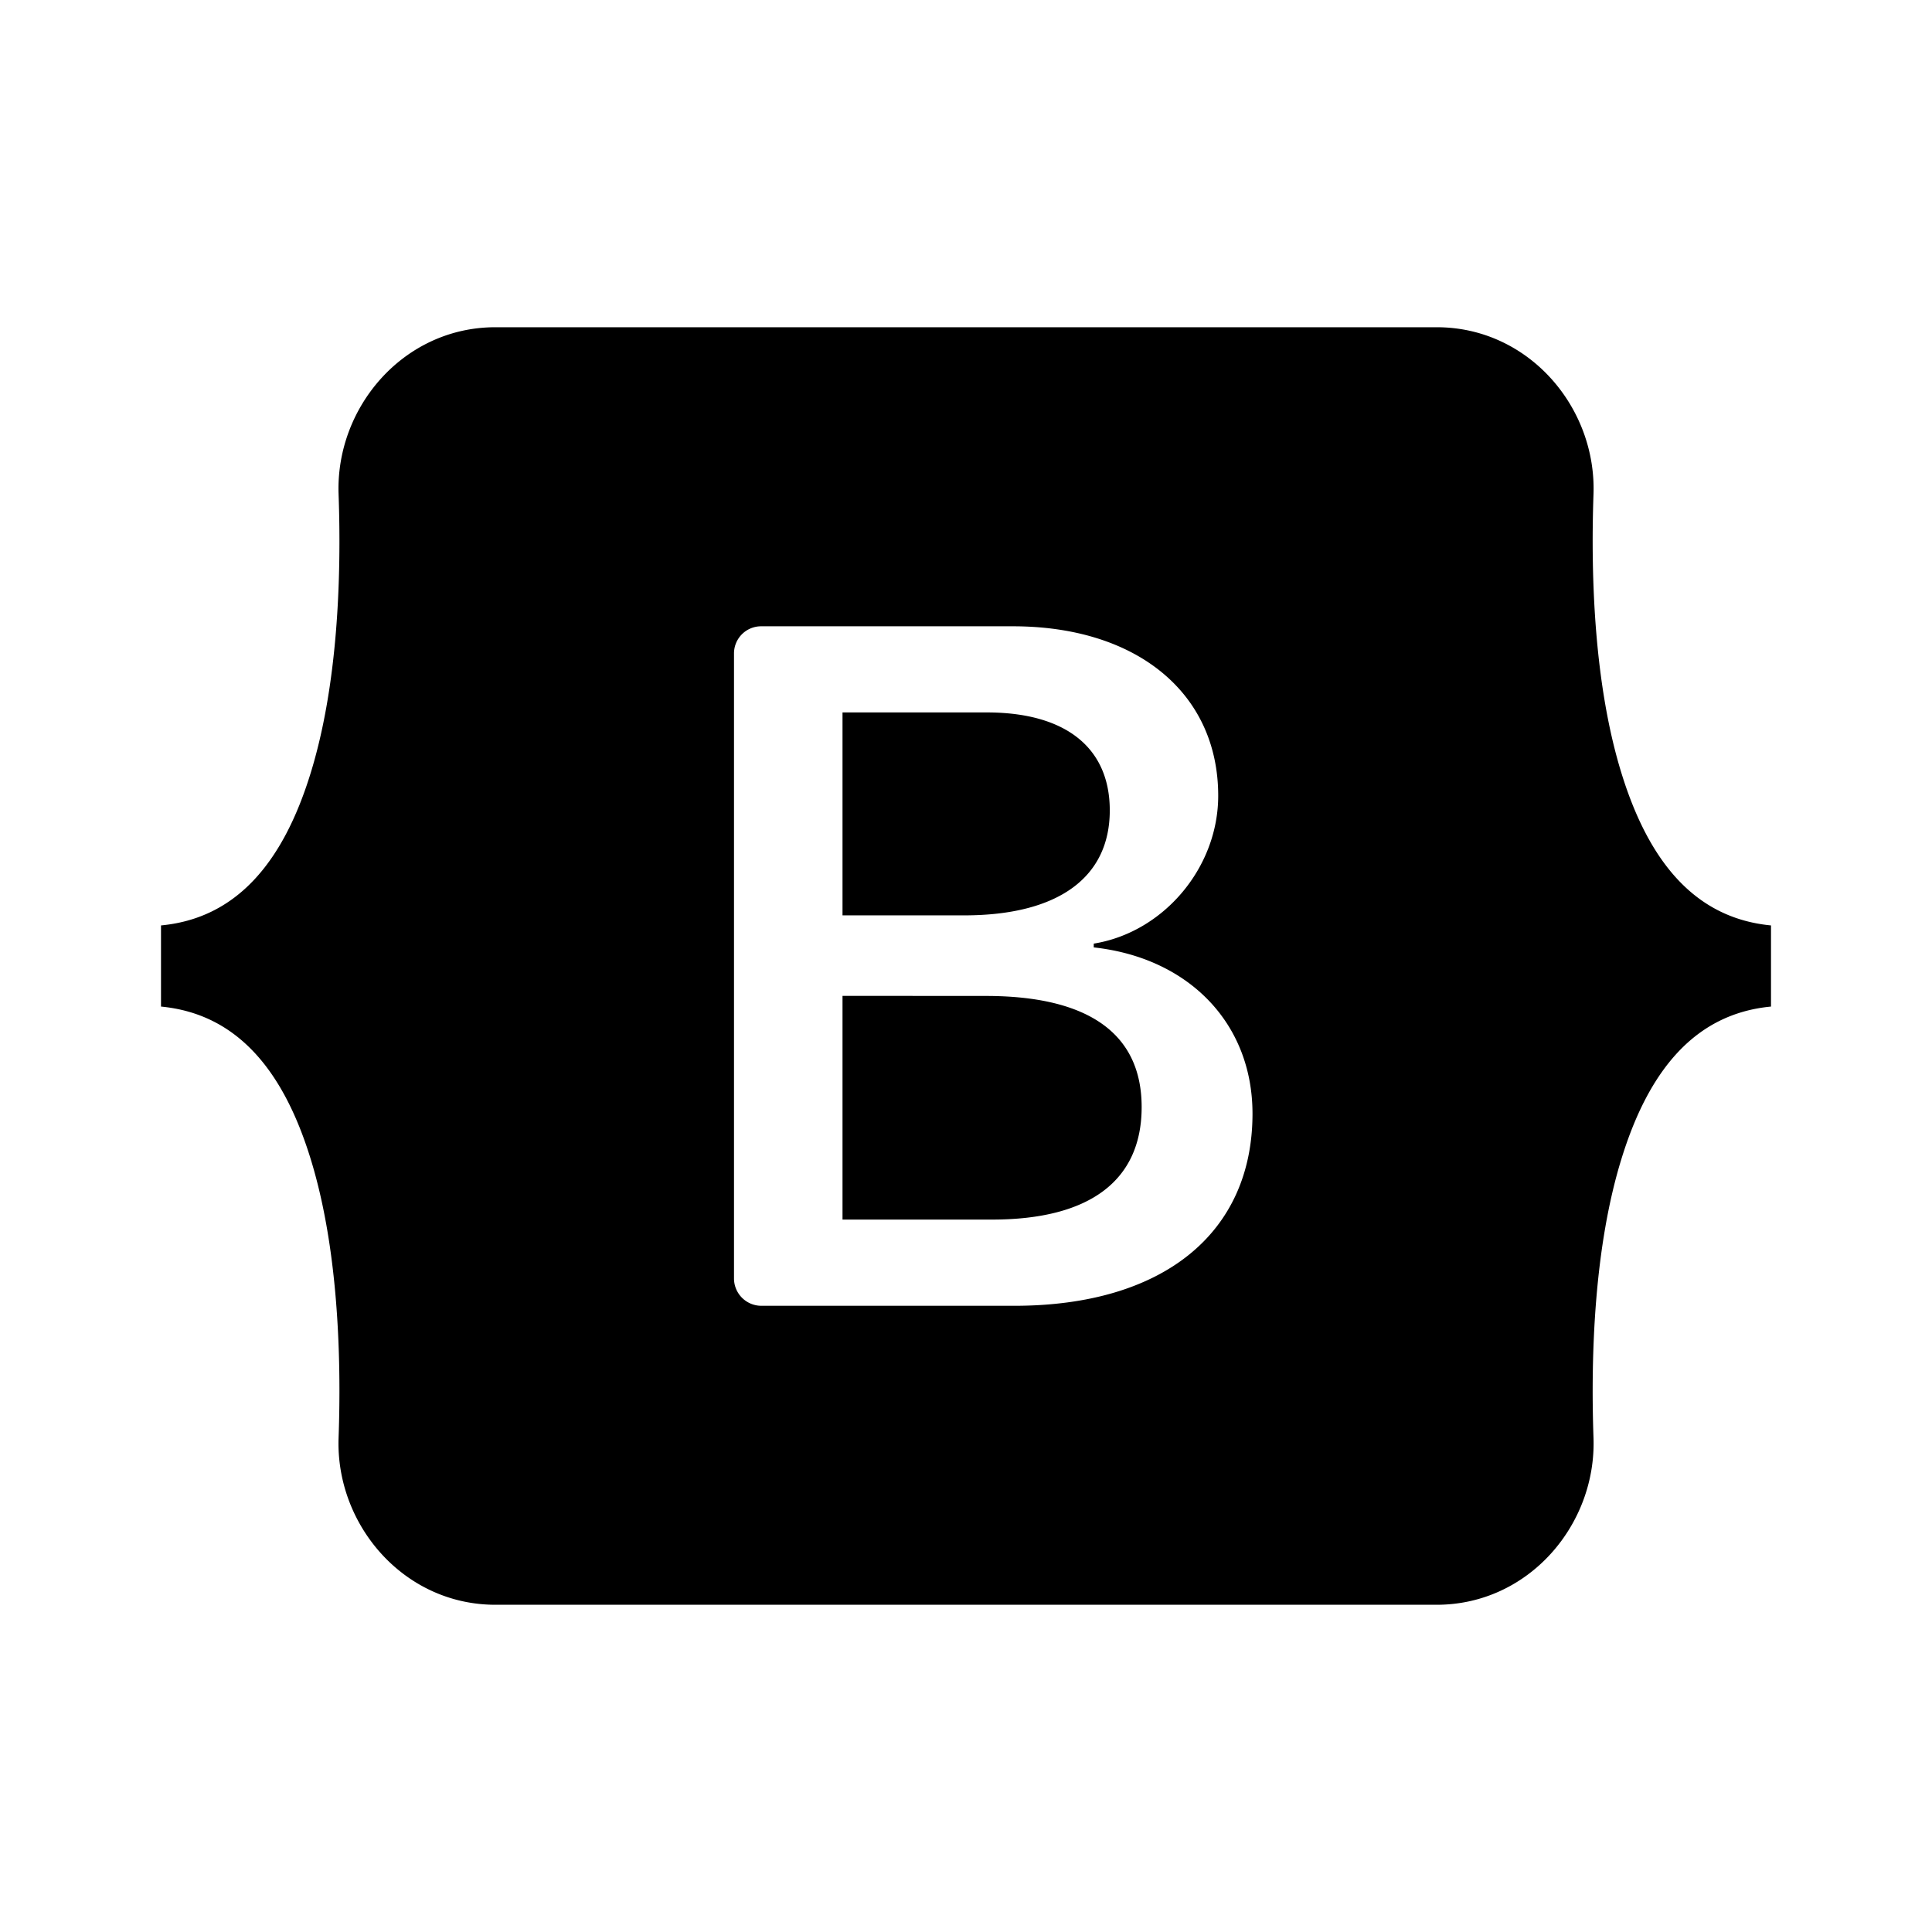 <svg xmlns="http://www.w3.org/2000/svg" xmlns:xlink="http://www.w3.org/1999/xlink" width="24" height="24" viewBox="0 0 24 24"><path fill="currentColor" fill-rule="evenodd" d="M6.154 4.065c-1.141 0-1.986.995-1.948 2.074c.037 1.037-.01 2.38-.35 3.474c-.34 1.098-.916 1.794-1.856 1.883v1.008c.94.09 1.516.785 1.856 1.883c.34 1.095.387 2.437.35 3.474c-.038 1.078.807 2.074 1.948 2.074h11.693c1.142 0 1.986-.995 1.948-2.074c-.036-1.037.01-2.38.35-3.474c.34-1.098.915-1.794 1.855-1.883v-1.008c-.94-.09-1.514-.785-1.855-1.883c-.34-1.095-.386-2.437-.35-3.474c.038-1.079-.806-2.074-1.948-2.074zm9.405 9.769c0 1.486-1.112 2.387-2.958 2.387H9.458a.34.34 0 0 1-.34-.338V8.117a.337.337 0 0 1 .34-.337h3.125c1.54 0 2.55.83 2.55 2.105c0 .895-.68 1.697-1.546 1.837v.047c1.179.129 1.972.942 1.972 2.065M12.258 8.85h-1.792v2.521h1.51c1.166 0 1.81-.468 1.81-1.304c0-.784-.554-1.217-1.528-1.217m-1.792 3.521v2.779h1.858c1.215 0 1.858-.486 1.858-1.398c0-.913-.662-1.38-1.936-1.38z" clip-rule="evenodd"/></svg>